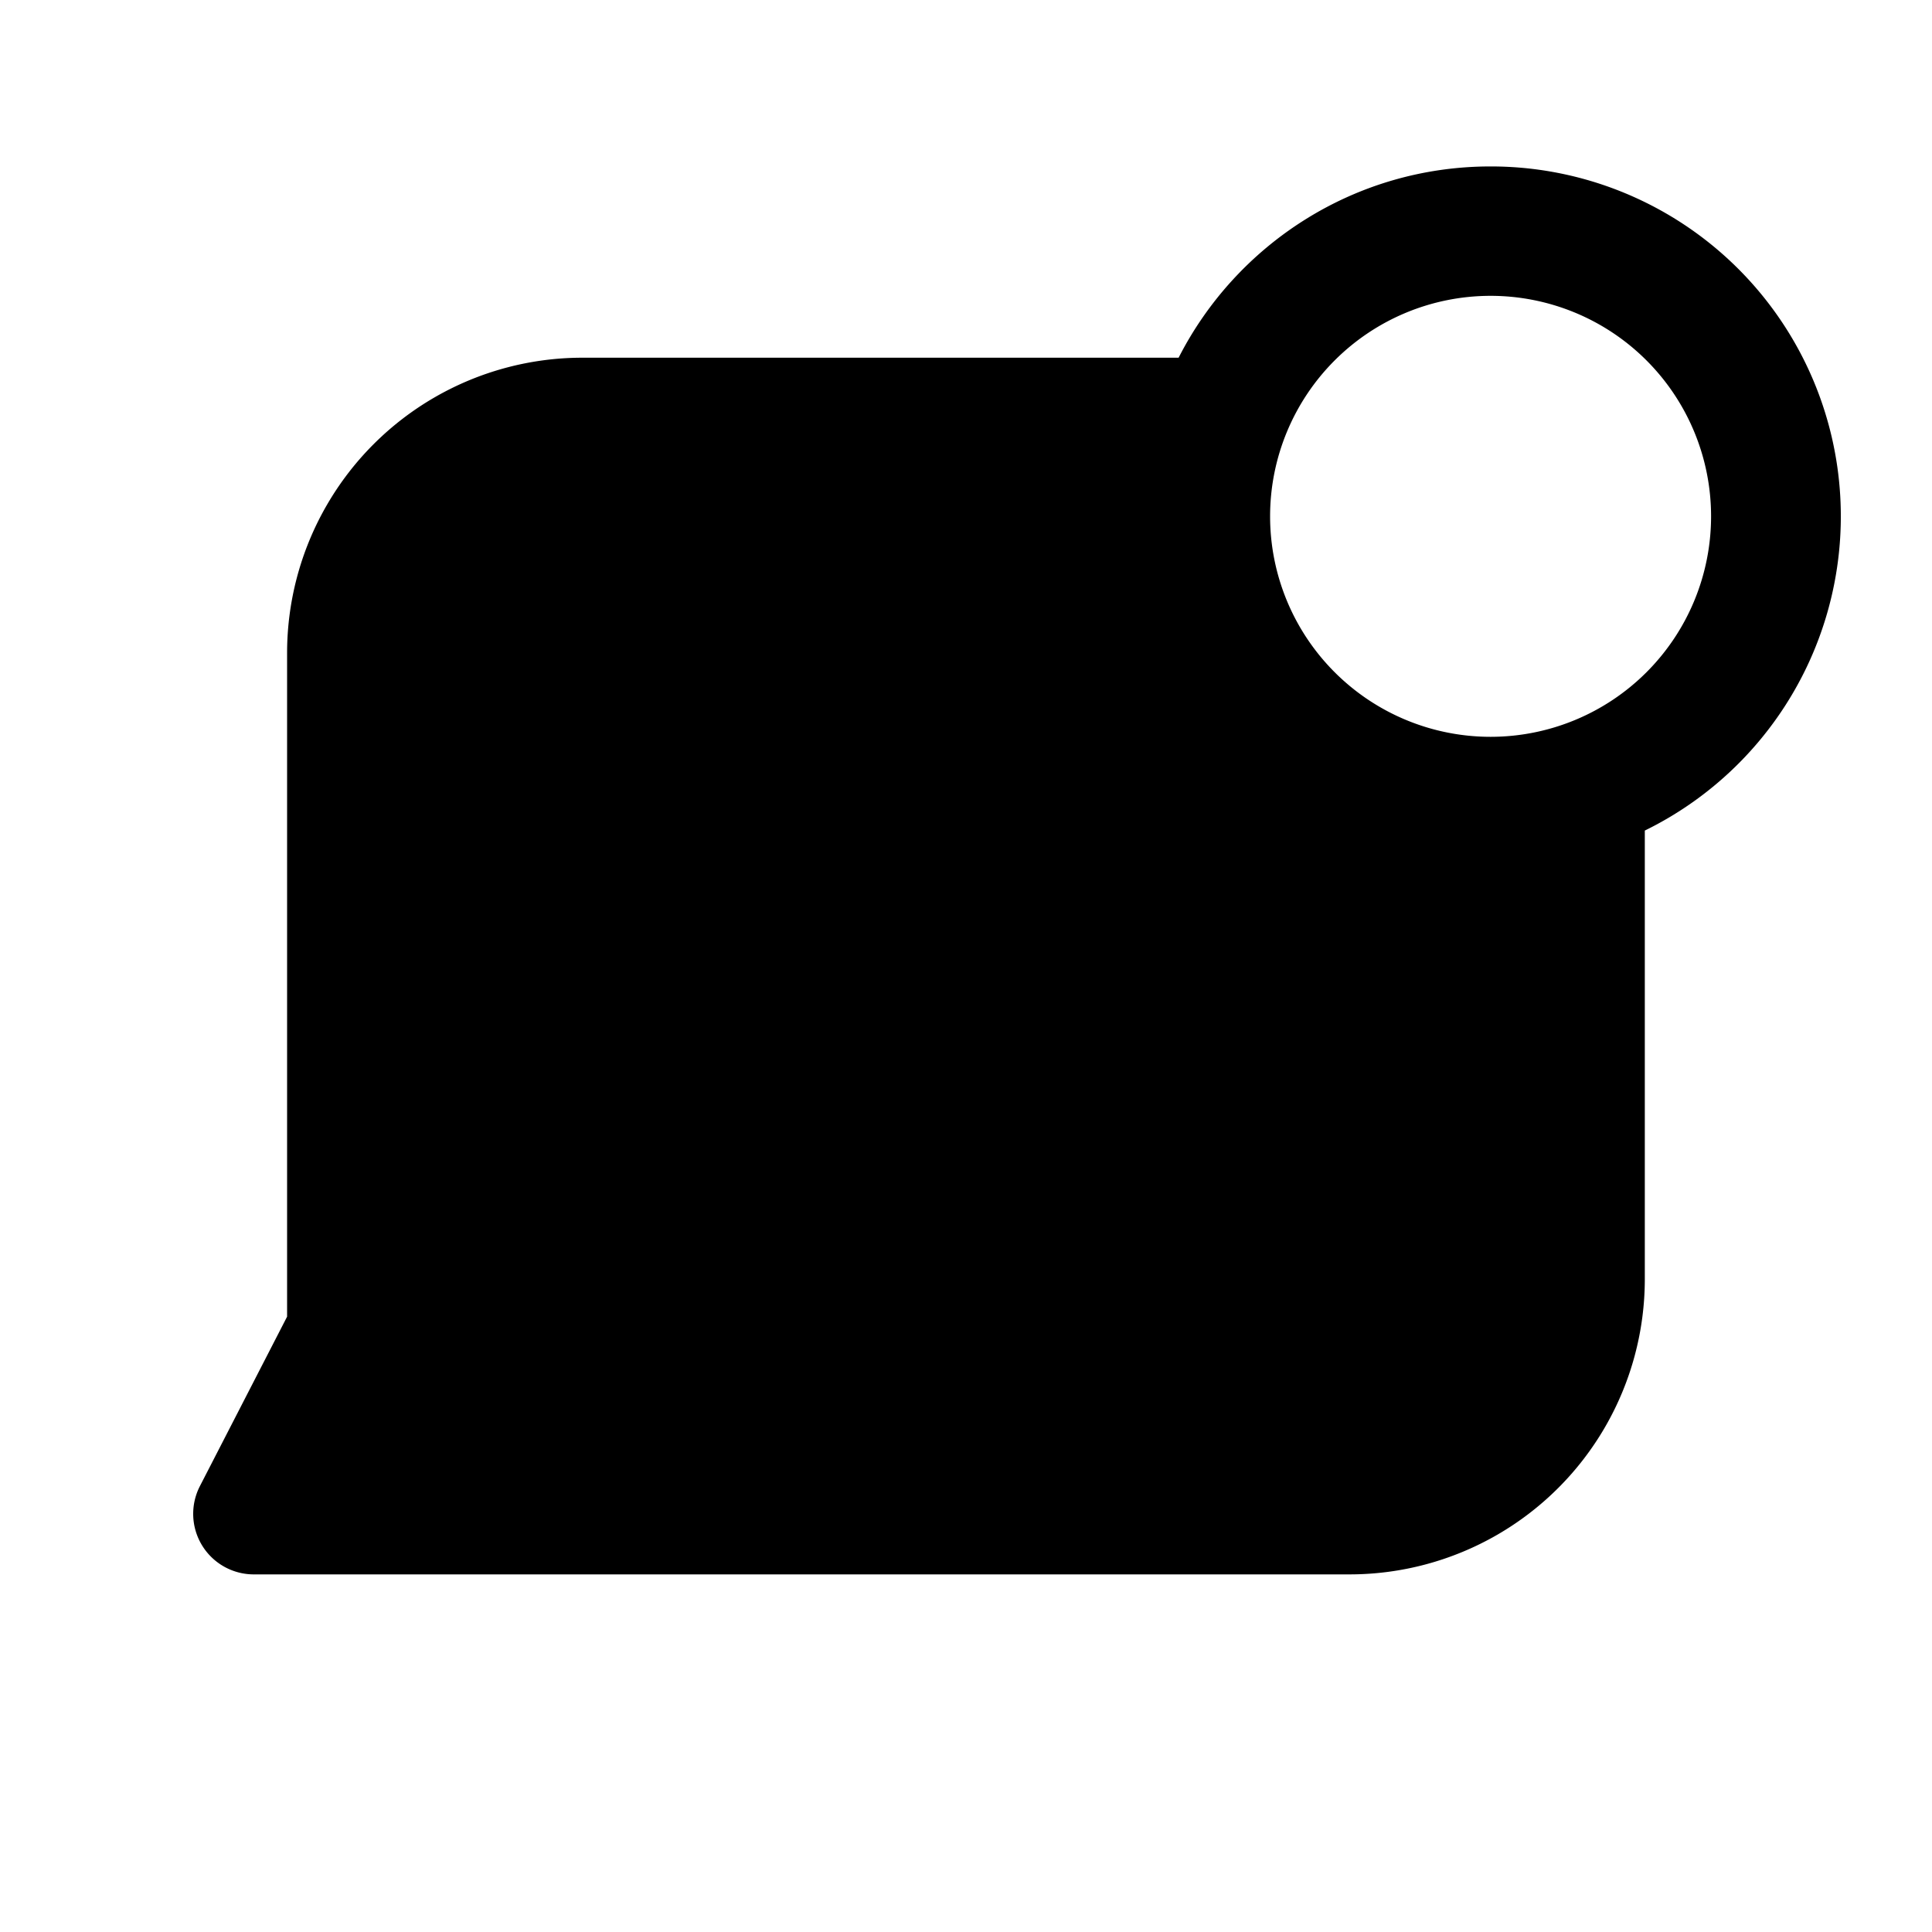 <svg xmlns="http://www.w3.org/2000/svg" width="20" height="20" fill="none" class="persona-icon" viewBox="0 0 20 20"><path fill="currentColor" fill-rule="evenodd" d="M15.43 1.723c-1.409 0-2.63.805-3.229 1.98h-6.17A3.057 3.057 0 0 0 2.972 6.76v6.87l-.903 1.755a.627.627 0 0 0 .558.913H13.97a3.057 3.057 0 0 0 3.057-3.057V8.598a3.622 3.622 0 0 0-1.597-6.875m-2.282 3.622a2.282 2.282 0 1 1 4.565 0 2.282 2.282 0 0 1-4.565 0" clip-rule="evenodd"/></svg>